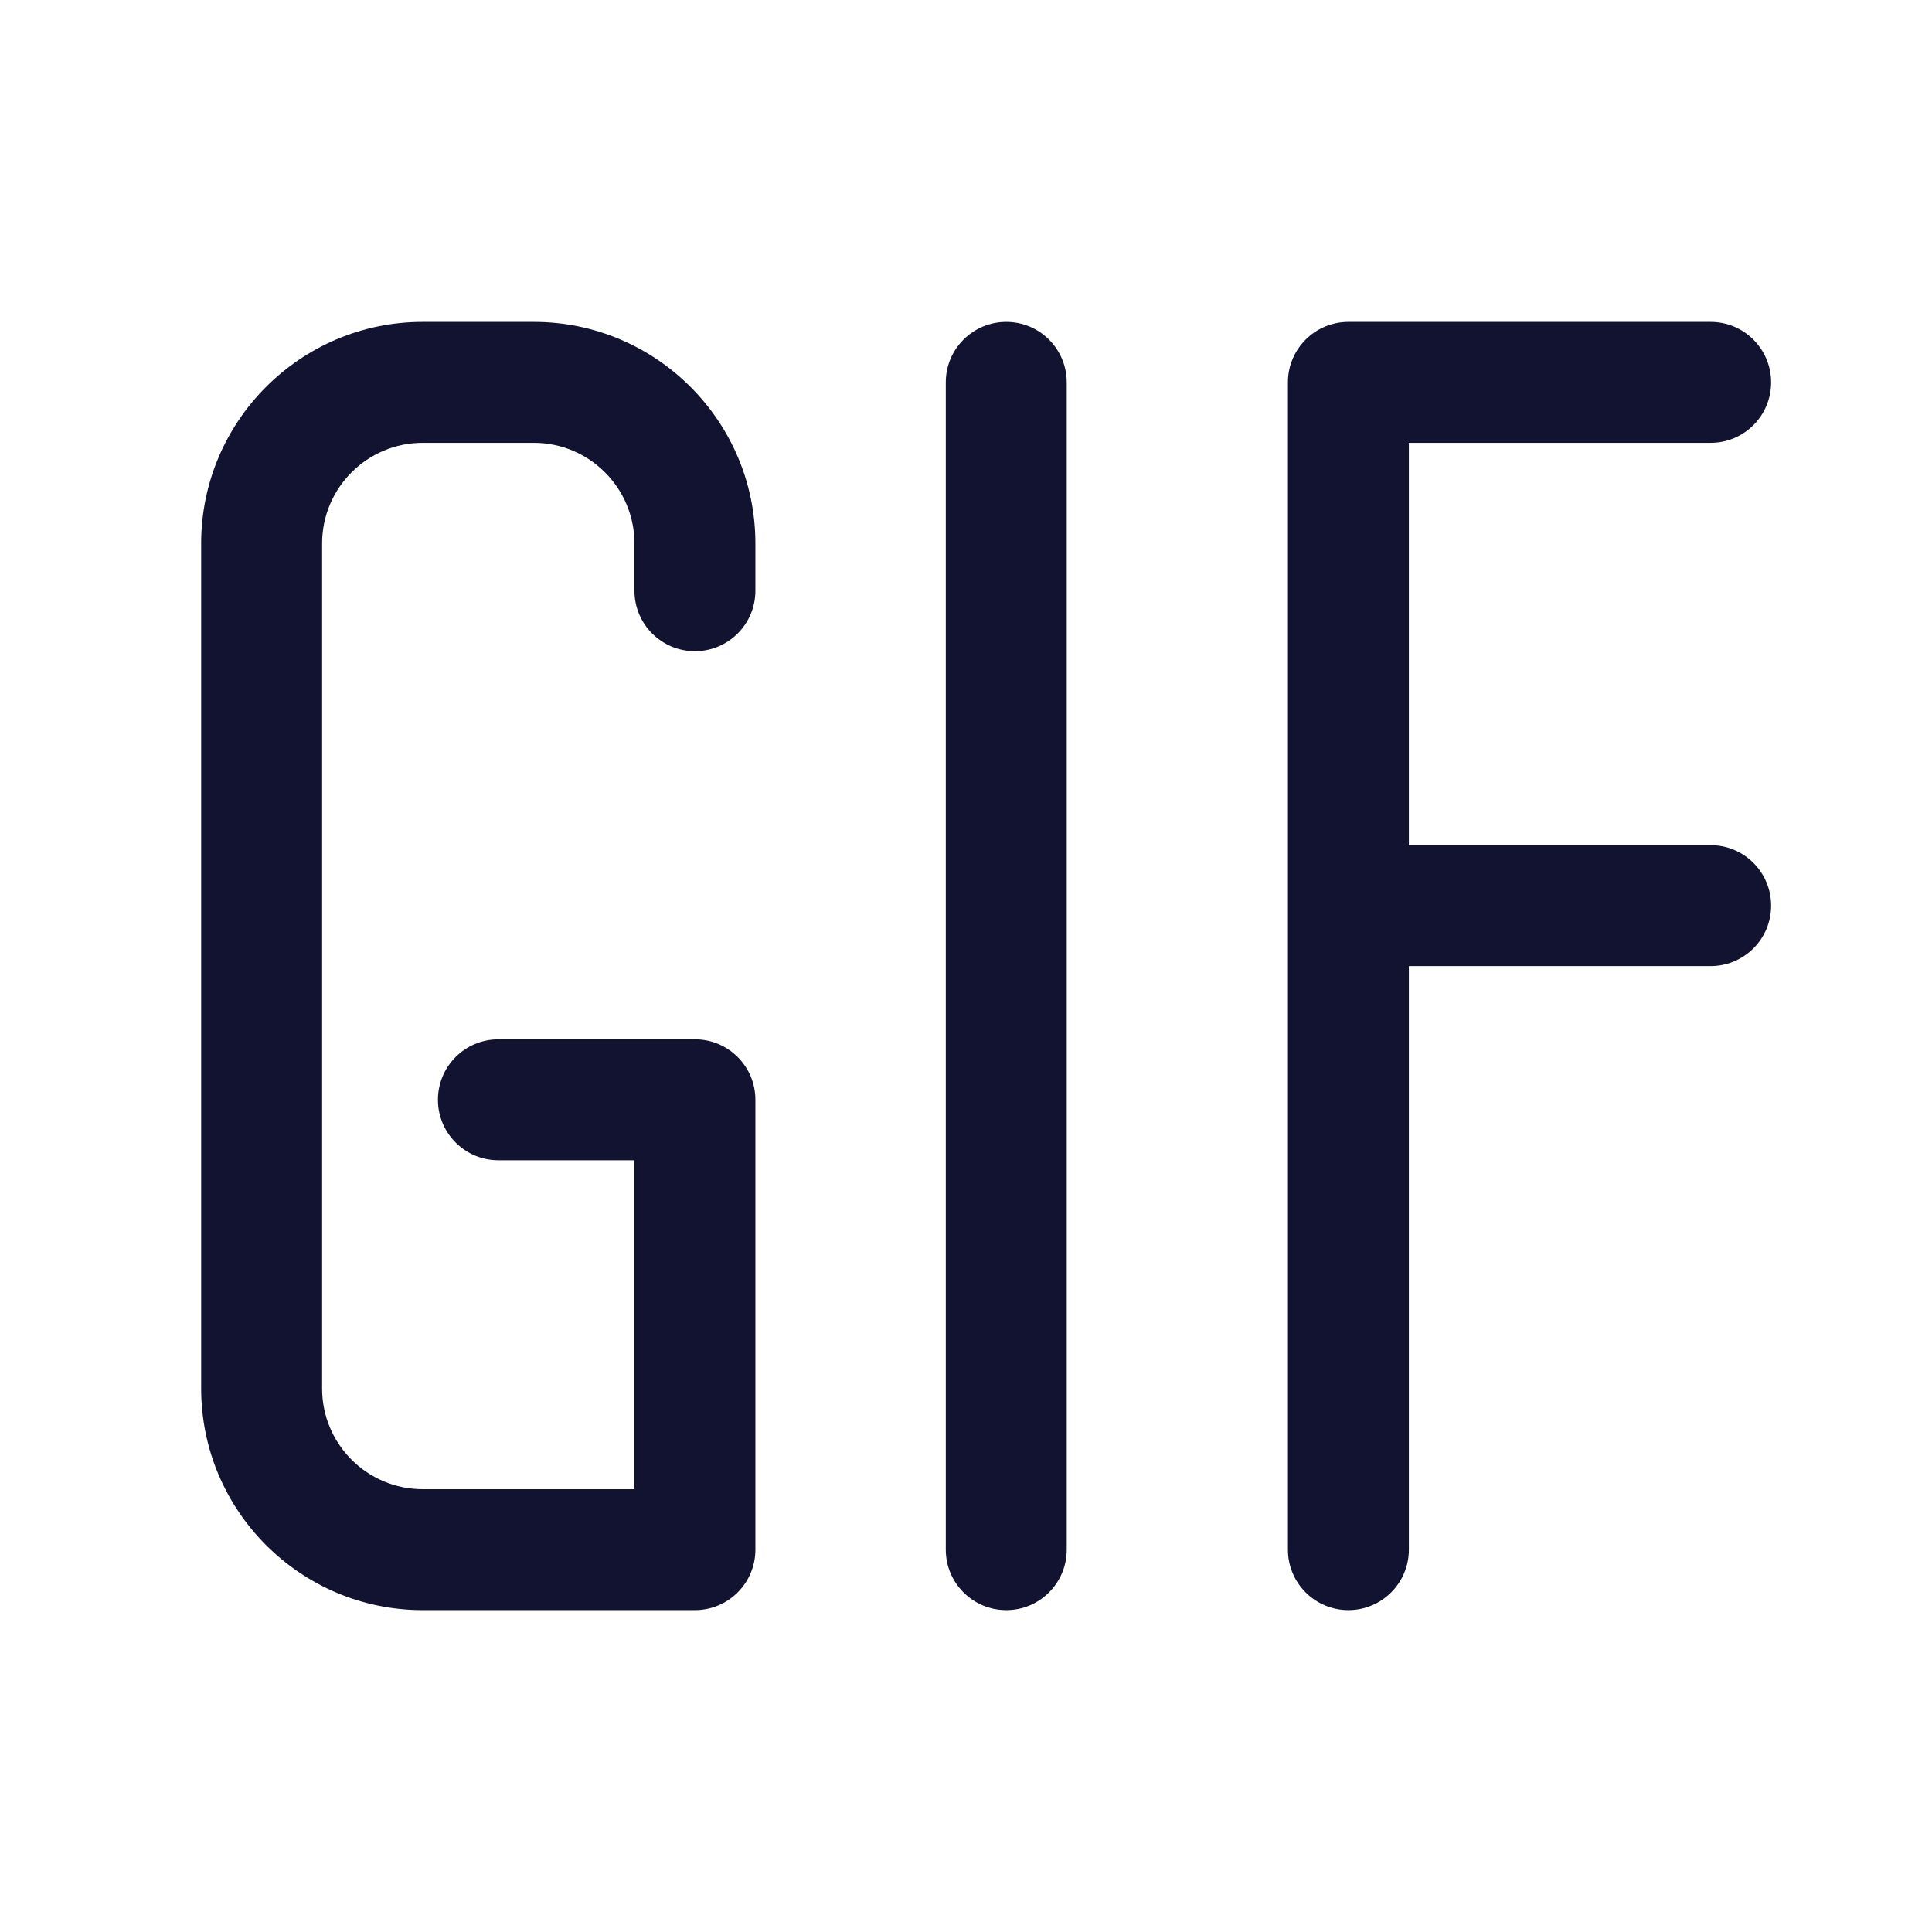 <svg xmlns="http://www.w3.org/2000/svg" width="500" height="500" style="width:100%;height:100%;transform:translate3d(0,0,0);content-visibility:visible" viewBox="0 0 500 500"><defs><clipPath id="a"><path d="M0 0h500v500H0z"/></clipPath><clipPath id="c"><path d="M0 0h500v500H0z"/></clipPath><clipPath id="b"><path d="M0 0h500v500H0z"/></clipPath></defs><g clip-path="url(#a)"><g fill="#121330" clip-path="url(#b)" style="display:block"><path d="M14.399-166.692h-28.798c-31.604 0-57.318 25.713-57.318 57.317v218.75c0 31.604 25.714 57.317 57.318 57.317h70.465c8.644 0 15.651-7.007 15.651-15.65V34.621c0-8.643-7.007-15.65-15.651-15.65H5.209c-8.644 0-15.65 7.007-15.65 15.65s7.006 15.65 15.65 15.65h35.207v85.122h-54.815c-14.346 0-26.017-11.672-26.017-26.018v-218.75c0-14.346 11.671-26.018 26.017-26.018h28.798c14.346 0 26.017 11.672 26.017 26.018v12.254c0 8.643 7.006 15.65 15.65 15.65s15.651-7.007 15.651-15.65v-12.254c0-31.604-25.714-57.317-57.318-57.317z" class="primary design" style="display:block" transform="translate(123.778 250.003)"/><path d="M260.42 83.311c-8.644 0-15.65 7.007-15.65 15.65v302.084c0 8.643 7.006 15.65 15.65 15.65s15.65-7.007 15.65-15.65V98.961c0-8.643-7.006-15.65-15.65-15.65zm135.417 166.692" class="primary design" style="display:block"/><path d="M46.875-31.275h-78.099v-104.118h78.099c8.644 0 15.651-7.006 15.651-15.649 0-8.643-7.007-15.65-15.651-15.65h-93.75c-8.644 0-15.65 7.007-15.65 15.65v135.398l-.001.019.001.019v166.648c0 8.643 7.006 15.65 15.65 15.65s15.651-7.007 15.651-15.65V.025h78.099c8.644 0 15.65-7.007 15.65-15.65s-7.006-15.65-15.65-15.65z" class="primary design" style="display:block" transform="translate(395.838 250.003)"/></g><g clip-path="url(#c)" opacity="0" style="display:block"><g class="primary design" style="display:none"><path/><path/><path/></g><path fill="none" class="primary design" style="display:none"/><path fill="none" class="primary design" style="display:none"/><g fill="none" class="primary design" style="display:none"><path/><path/></g></g><g class="com" style="display:none"><path/><path/><path/><path/><path/><path/><path/><path/><path/><path/><path/><path/></g></g></svg>
